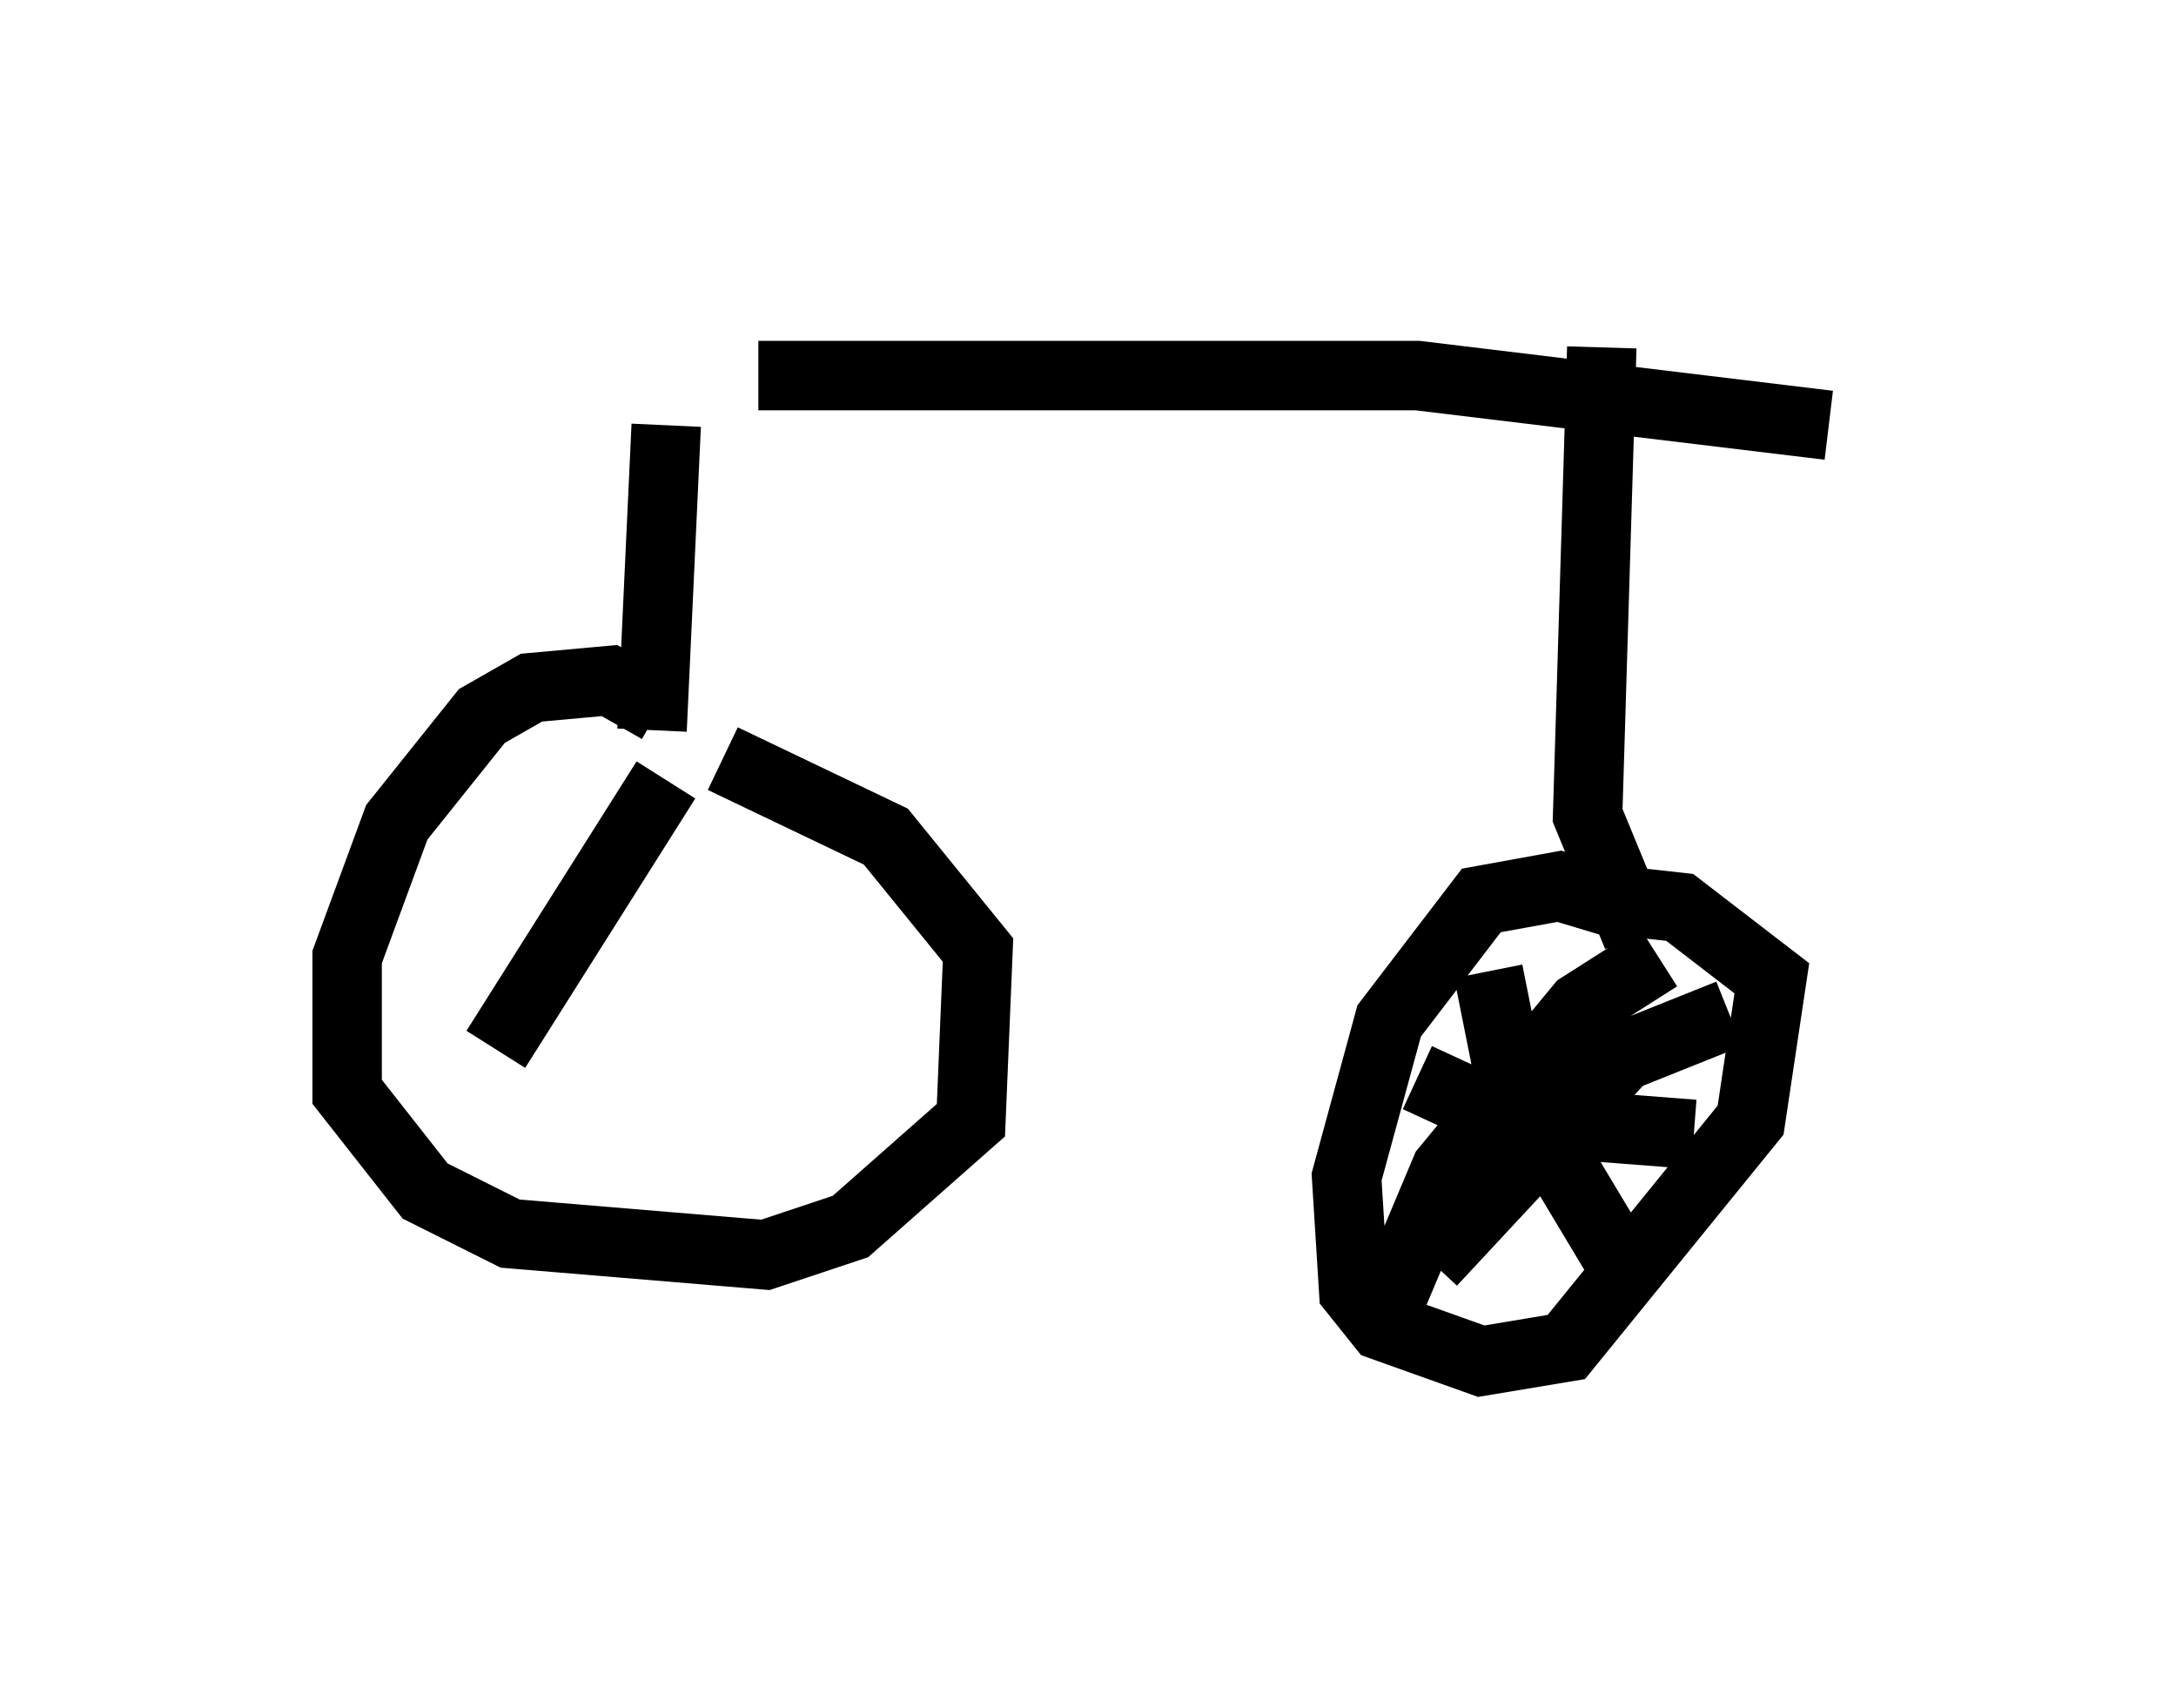 <?xml version="1.0" encoding="utf-8" ?>
<svg baseProfile="full" height="24.598" version="1.1" width="31.336" xmlns="http://www.w3.org/2000/svg" xmlns:ev="http://www.w3.org/2001/xml-events" xmlns:xlink="http://www.w3.org/1999/xlink"><defs /><rect fill="white" height="24.598" width="31.336" x="0" y="0" /><path d="M6.531, 5 m4.39, 0.408 l9.494, 0.0 5.921, 0.715 m-16.742, 0.0 l-0.204, 4.39 m0.102, -0.306 l-0.715, -0.408 -1.123, 0.102 l-0.715, 0.408 -1.225, 1.531 l-0.715, 1.94 0.0, 1.94 l1.123, 1.429 1.225, 0.613 l3.675, 0.306 1.225, -0.408 l1.735, -1.531 0.102, -2.45 l-1.327, -1.633 -2.348, -1.123 m12.658, -5.921 l-0.204, 6.738 0.715, 1.735 m-0.102, -0.408 l-1.021, -0.306 -1.123, 0.204 l-1.327, 1.735 -0.613, 2.246 l0.102, 1.633 0.408, 0.51 l1.429, 0.51 1.225, -0.204 l2.654, -3.267 0.306, -2.042 l-1.327, -1.021 -0.919, -0.102 m0.613, 0.817 l-1.123, 0.715 -1.94, 2.348 l-0.817, 1.94 m0.408, -3.267 l1.327, 0.613 2.654, 0.204 m0.51, -1.735 l-1.531, 0.613 -2.756, 2.96 m0.817, -4.185 l0.306, 1.531 1.838, 3.063 m-13.986, -7.35 l-2.45, 3.879 " fill="none" stroke="black" stroke-width="1" /></svg>